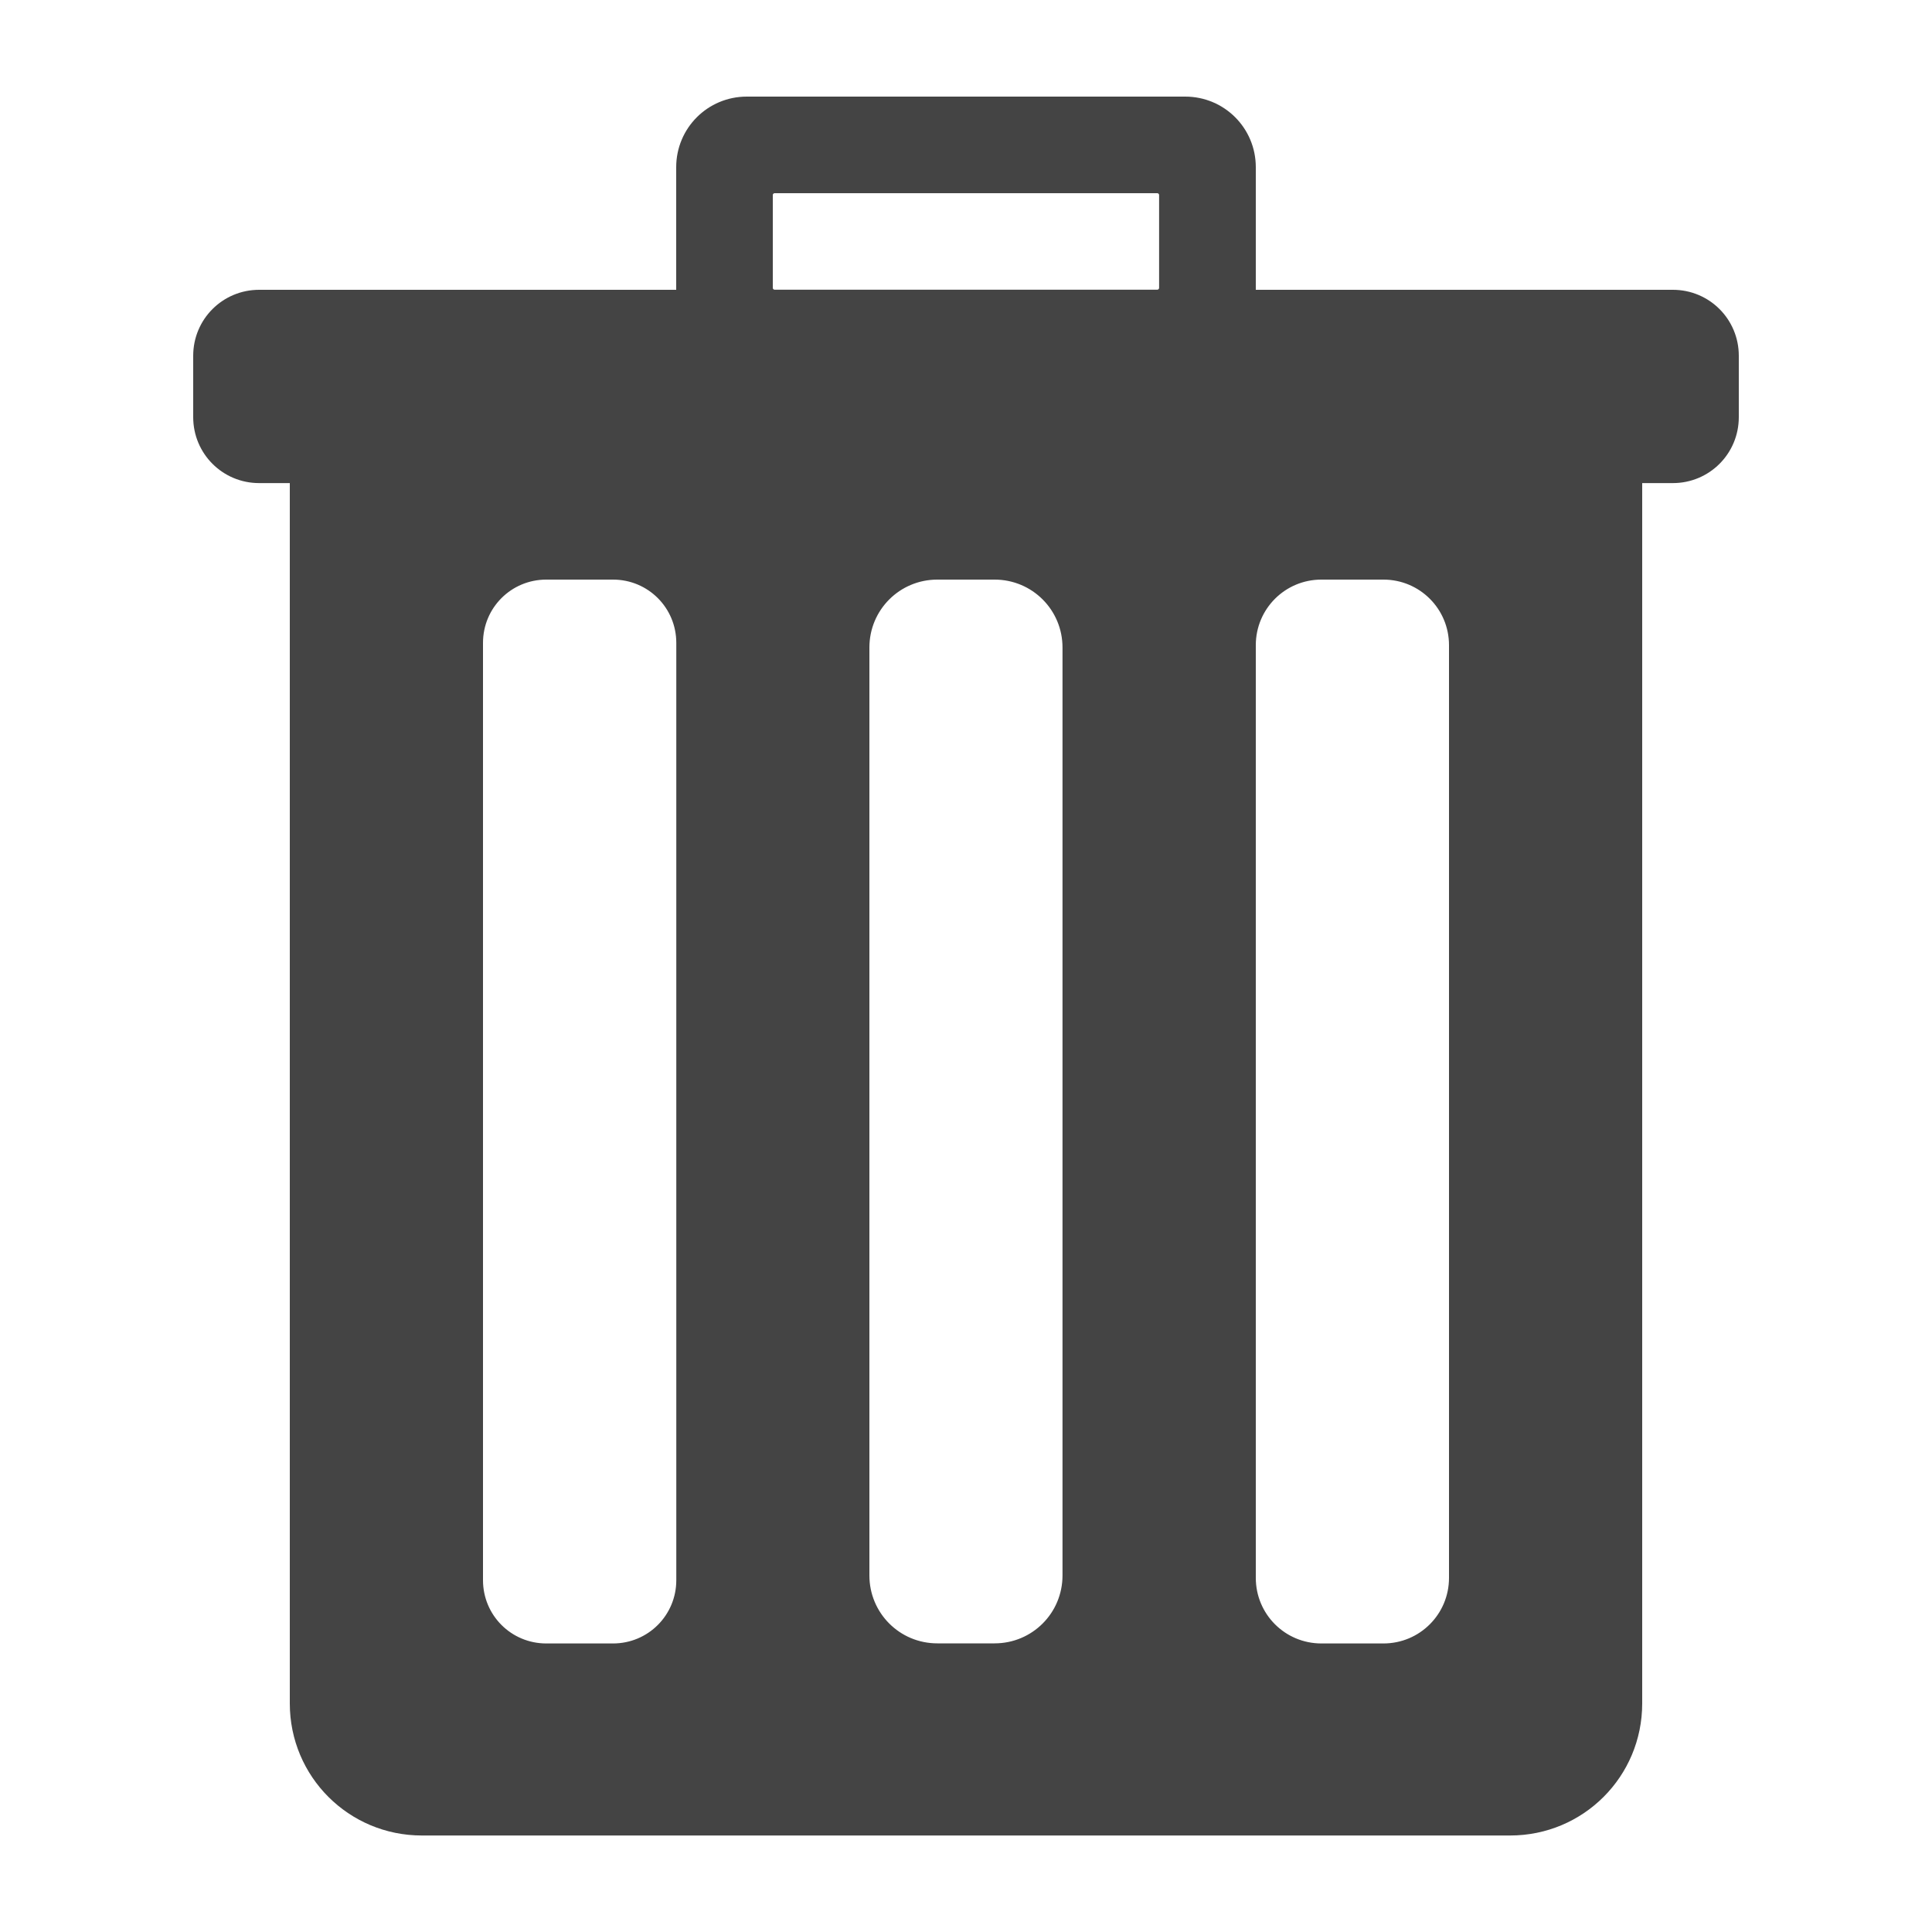 <!-- Generated by IcoMoon.io -->
<svg version="1.1" xmlns="http://www.w3.org/2000/svg" width="20" height="20" viewBox="0 0 20 20">
<title>trash-20</title>
<path fill="#444" d="M7.731 1c-0.405 0-0.731 0.326-0.731 0.731v1.269h-4.317c-0.378 0-0.683 0.304-0.683 0.683v0.635c0 0.378 0.304 0.683 0.683 0.683h0.317v12.633c0 0.757 0.61 1.367 1.367 1.367h11.266c0.757 0 1.367-0.61 1.367-1.367v-12.633h0.317c0.378 0 0.683-0.304 0.683-0.683v-0.635c0-0.378-0.304-0.683-0.683-0.683h-4.317v-1.269c0-0.405-0.326-0.731-0.731-0.731zM8.019 2h3.961c0.011 0 0.019 0.009 0.019 0.019v0.961c0 0.011-0.009 0.019-0.019 0.019h-3.961c-0.011 0-0.019-0.009-0.019-0.019v-0.961c0-0.011 0.009-0.019 0.019-0.019zM5.655 6h0.691c0.363 0 0.655 0.292 0.655 0.655v9.703c0 0.363-0.292 0.655-0.655 0.655h-0.691c-0.363 0-0.655-0.292-0.655-0.655v-9.703c0-0.363 0.292-0.655 0.655-0.655zM9.703 6h0.593c0.39 0 0.703 0.314 0.703 0.703v9.606c0 0.39-0.314 0.703-0.703 0.703h-0.593c-0.39 0-0.703-0.314-0.703-0.703v-9.606c0-0.39 0.314-0.703 0.703-0.703zM13.679 6h0.642c0.376 0 0.679 0.303 0.679 0.679v9.655c0 0.376-0.303 0.679-0.679 0.679h-0.642c-0.376 0-0.679-0.303-0.679-0.679v-9.655c0-0.376 0.303-0.679 0.679-0.679z"></path>
</svg>
